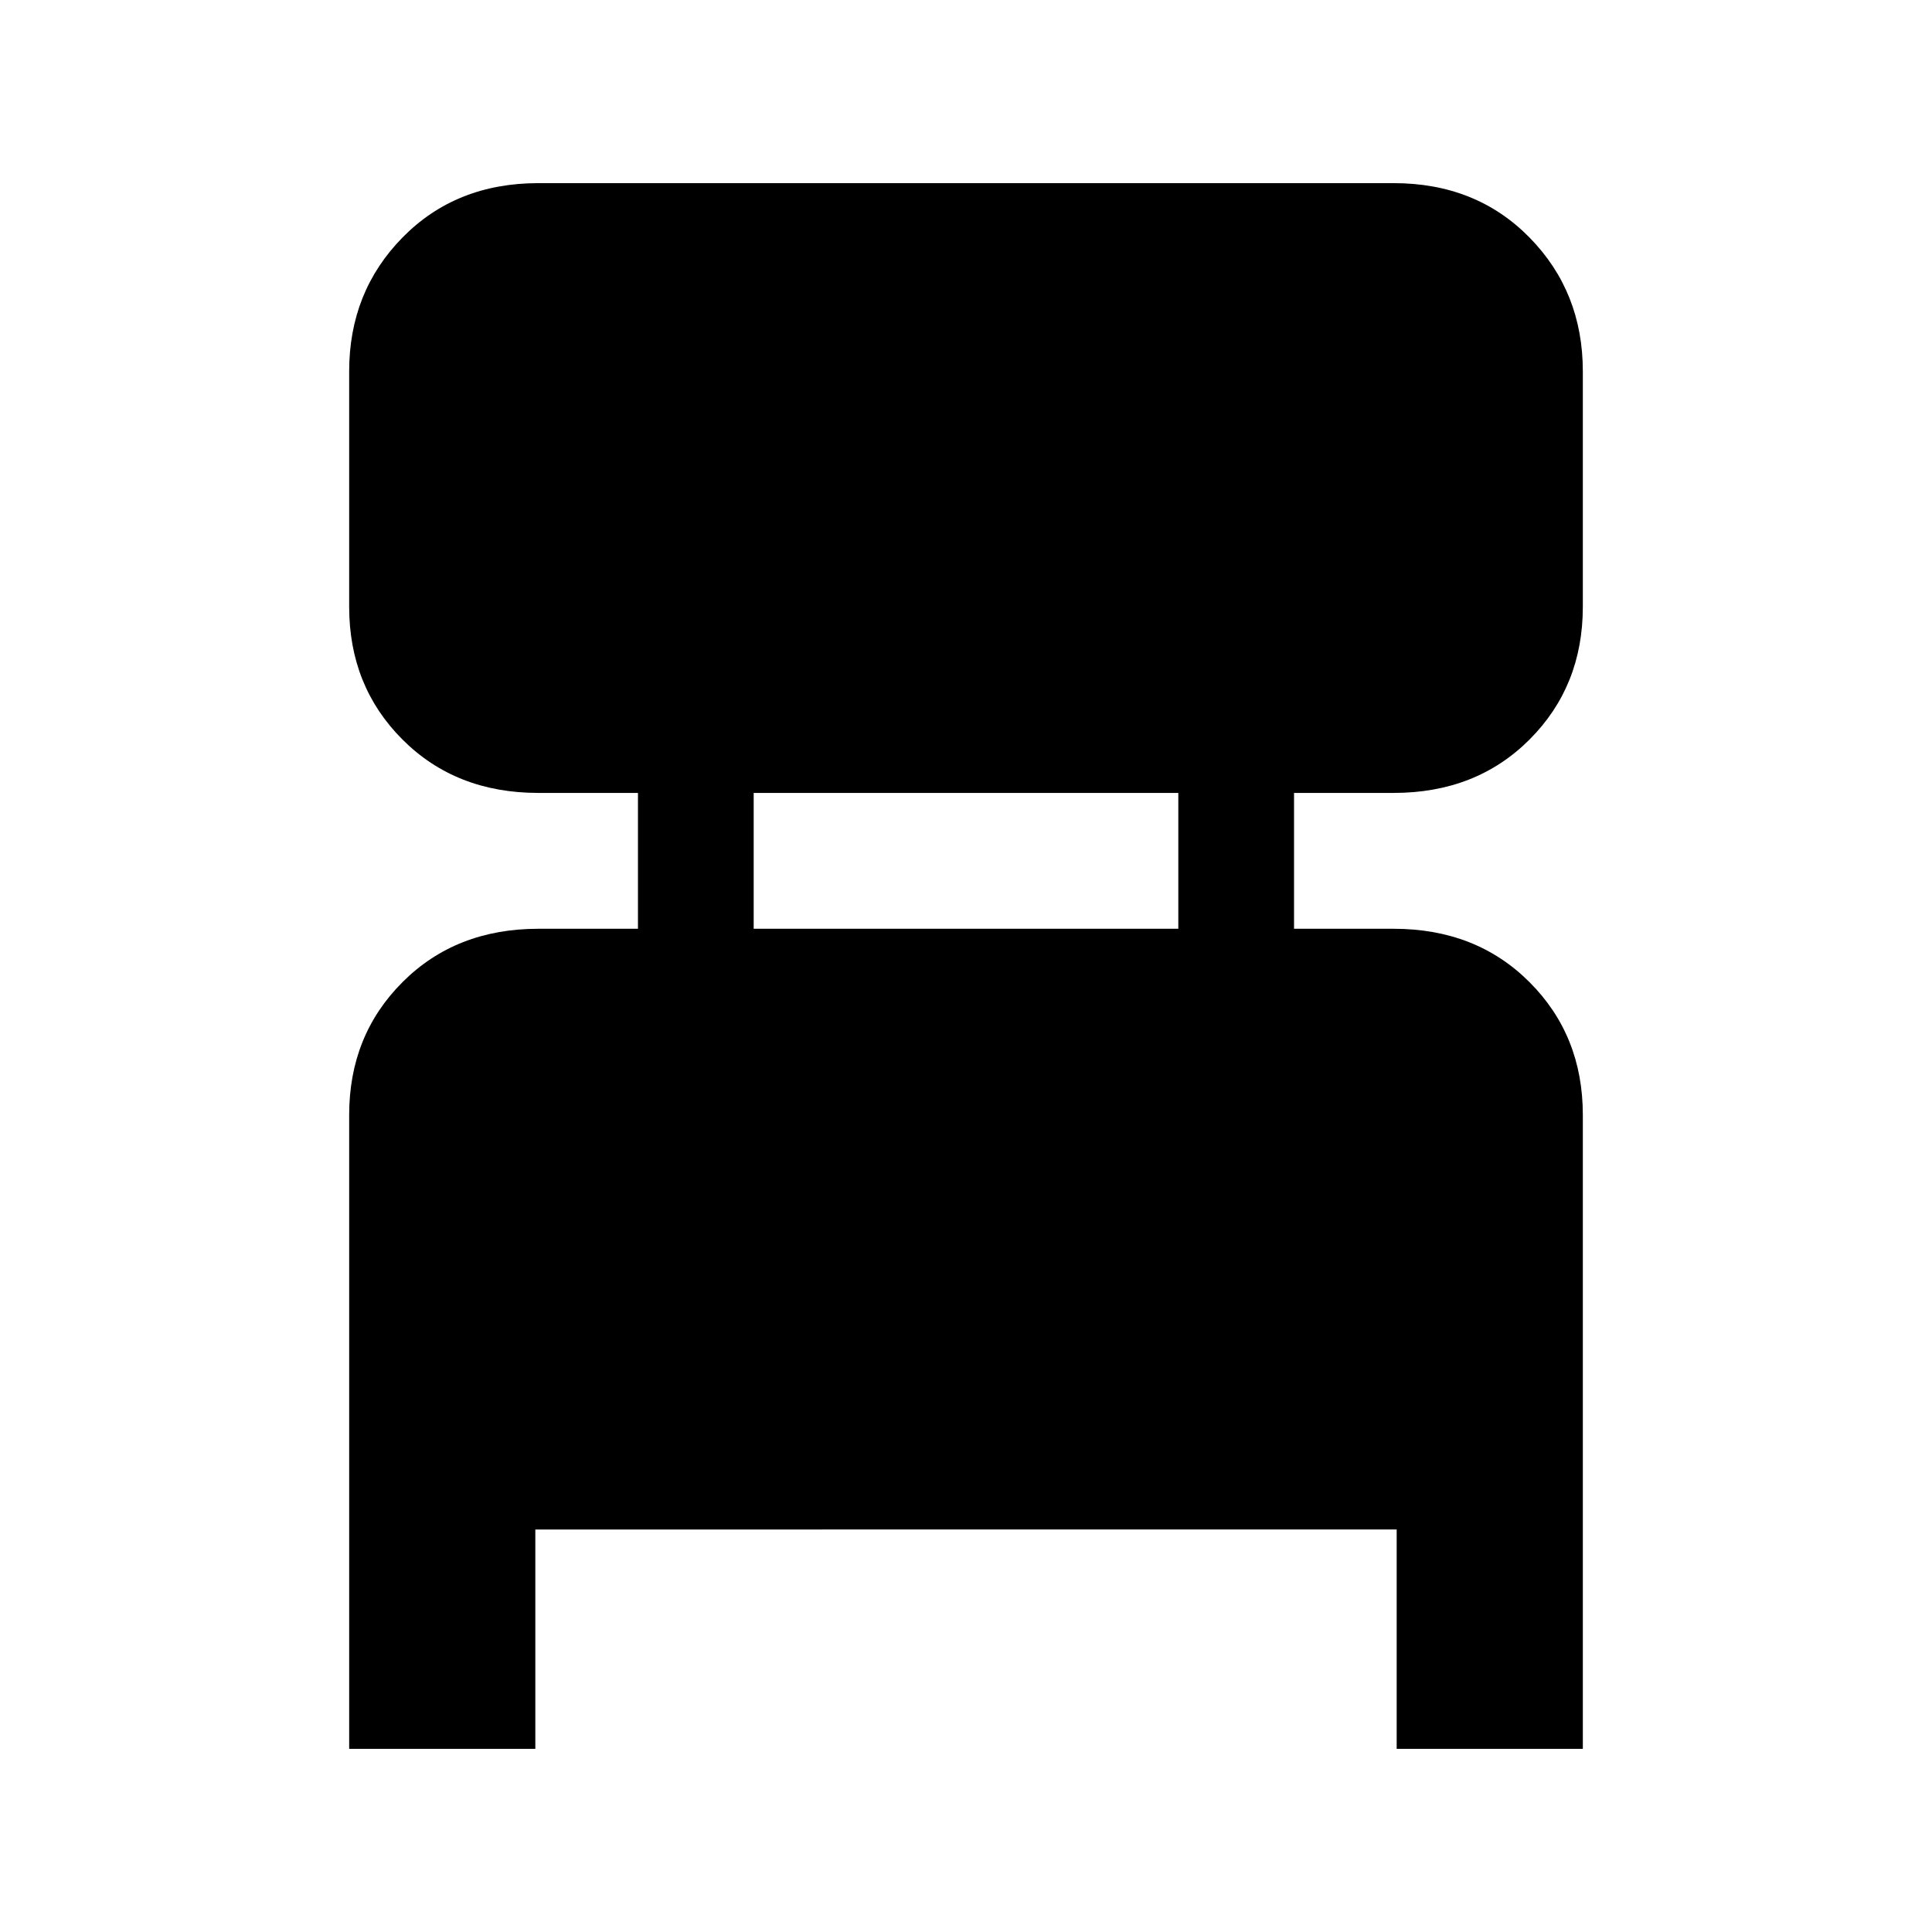 <svg xmlns="http://www.w3.org/2000/svg" height="48" viewBox="0 -960 960 960" width="48"><path d="M173.5-91v-315q0-39.5 26.52-66t67.48-26.5H317V-566h-49.5q-40.96 0-67.48-26.5-26.52-26.5-26.52-66v-117q0-39.5 26.52-66.5t67.48-27h425q40.96 0 67.48 27 26.52 27 26.52 66.5v117q0 39.5-26.52 66T692.5-566H643v67.5h49.5q40.96 0 67.48 26.5 26.52 26.5 26.52 66v315H694v-109H266v109h-92.5Zm201-407.5h211V-566h-211v67.5Z"/></svg>